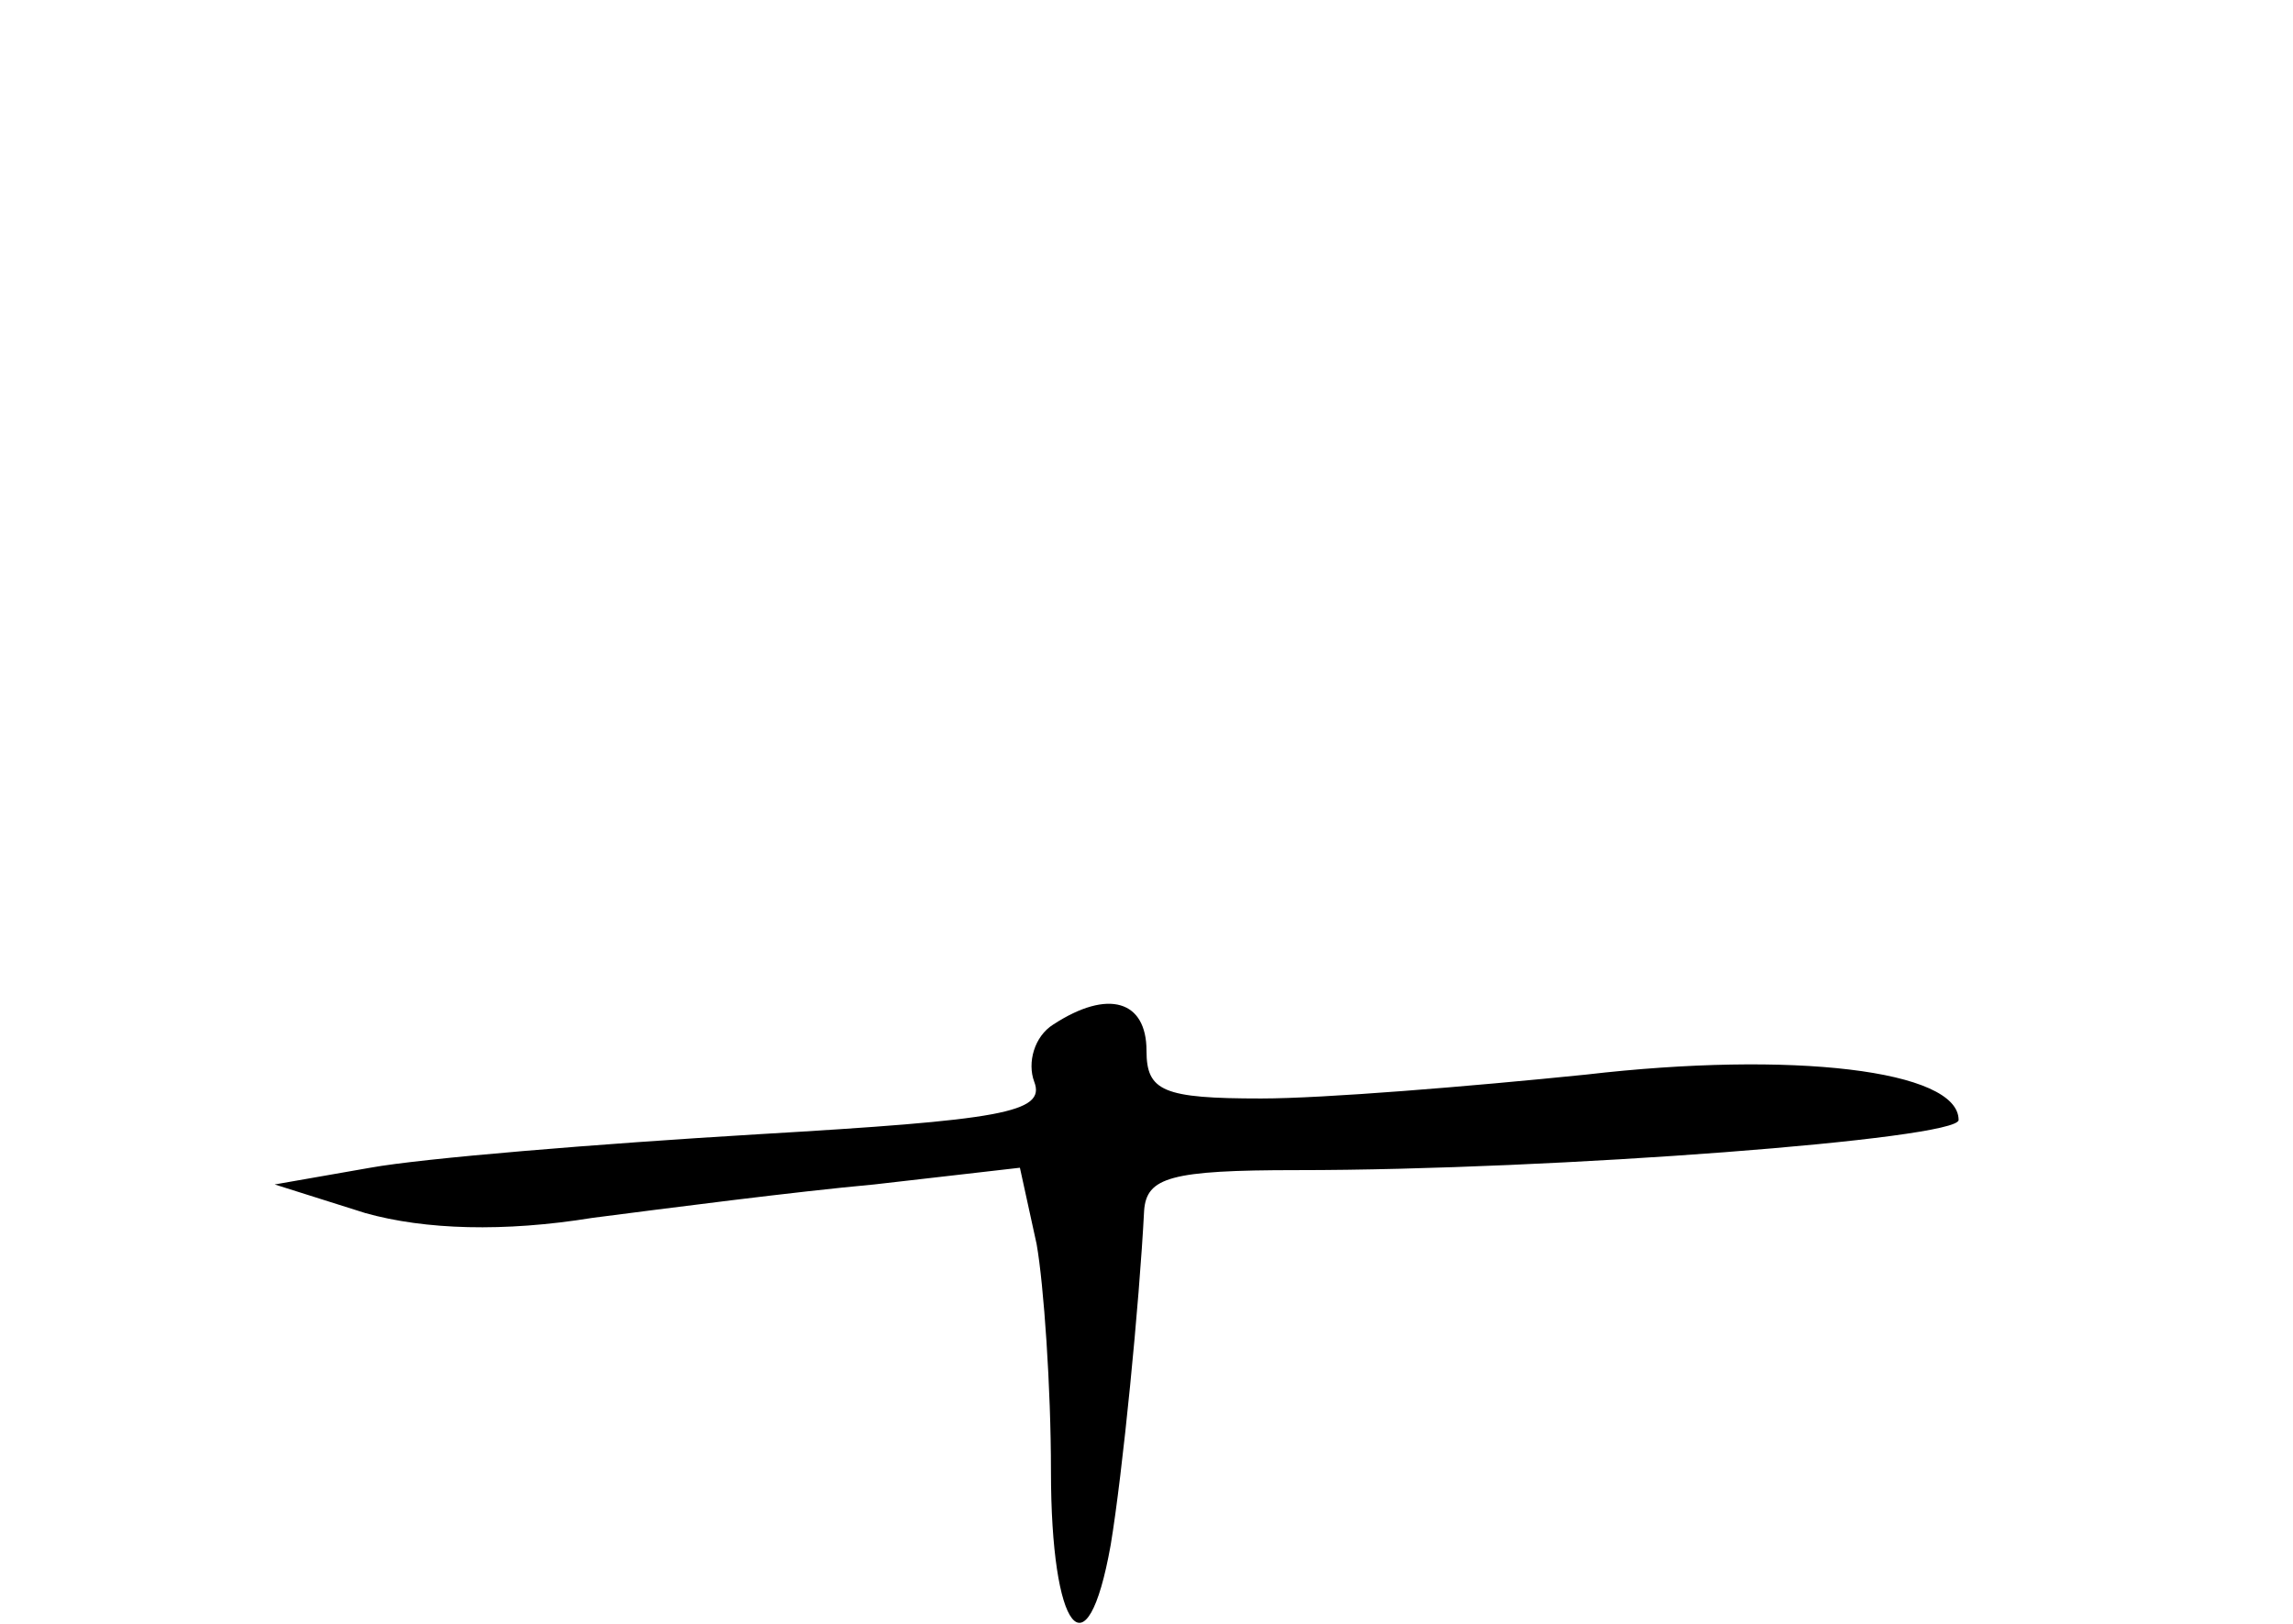 <?xml version="1.0" standalone="no"?>
<!DOCTYPE svg PUBLIC "-//W3C//DTD SVG 20010904//EN"
 "http://www.w3.org/TR/2001/REC-SVG-20010904/DTD/svg10.dtd">
<svg version="1.0" xmlns="http://www.w3.org/2000/svg"
 width="96pt" height="68pt" viewBox="0 0 96 68"
 preserveAspectRatio="xMidYMid meet">
<g transform="translate(0,68) scale(0.1,-0.1)"
fill="#000000" stroke="none">
<path d="M441 251 c-8 -5 -11 -16 -8 -24 5 -13 -14 -16 -116 -22 -67 -4 -140
-10 -162 -14 l-40 -7 38 -12 c25 -7 58 -8 95 -2 31 4 85 11 118 14 l61 7 7
-32 c3 -17 6 -60 6 -95 0 -67 15 -87 25 -31 5 30 12 101 14 140 1 14 11 17 64
17 108 0 277 13 277 21 0 21 -70 29 -156 19 -49 -5 -110 -10 -136 -10 -41 0
-48 3 -48 20 0 21 -16 26 -39 11z"/>
</g>
</svg>
